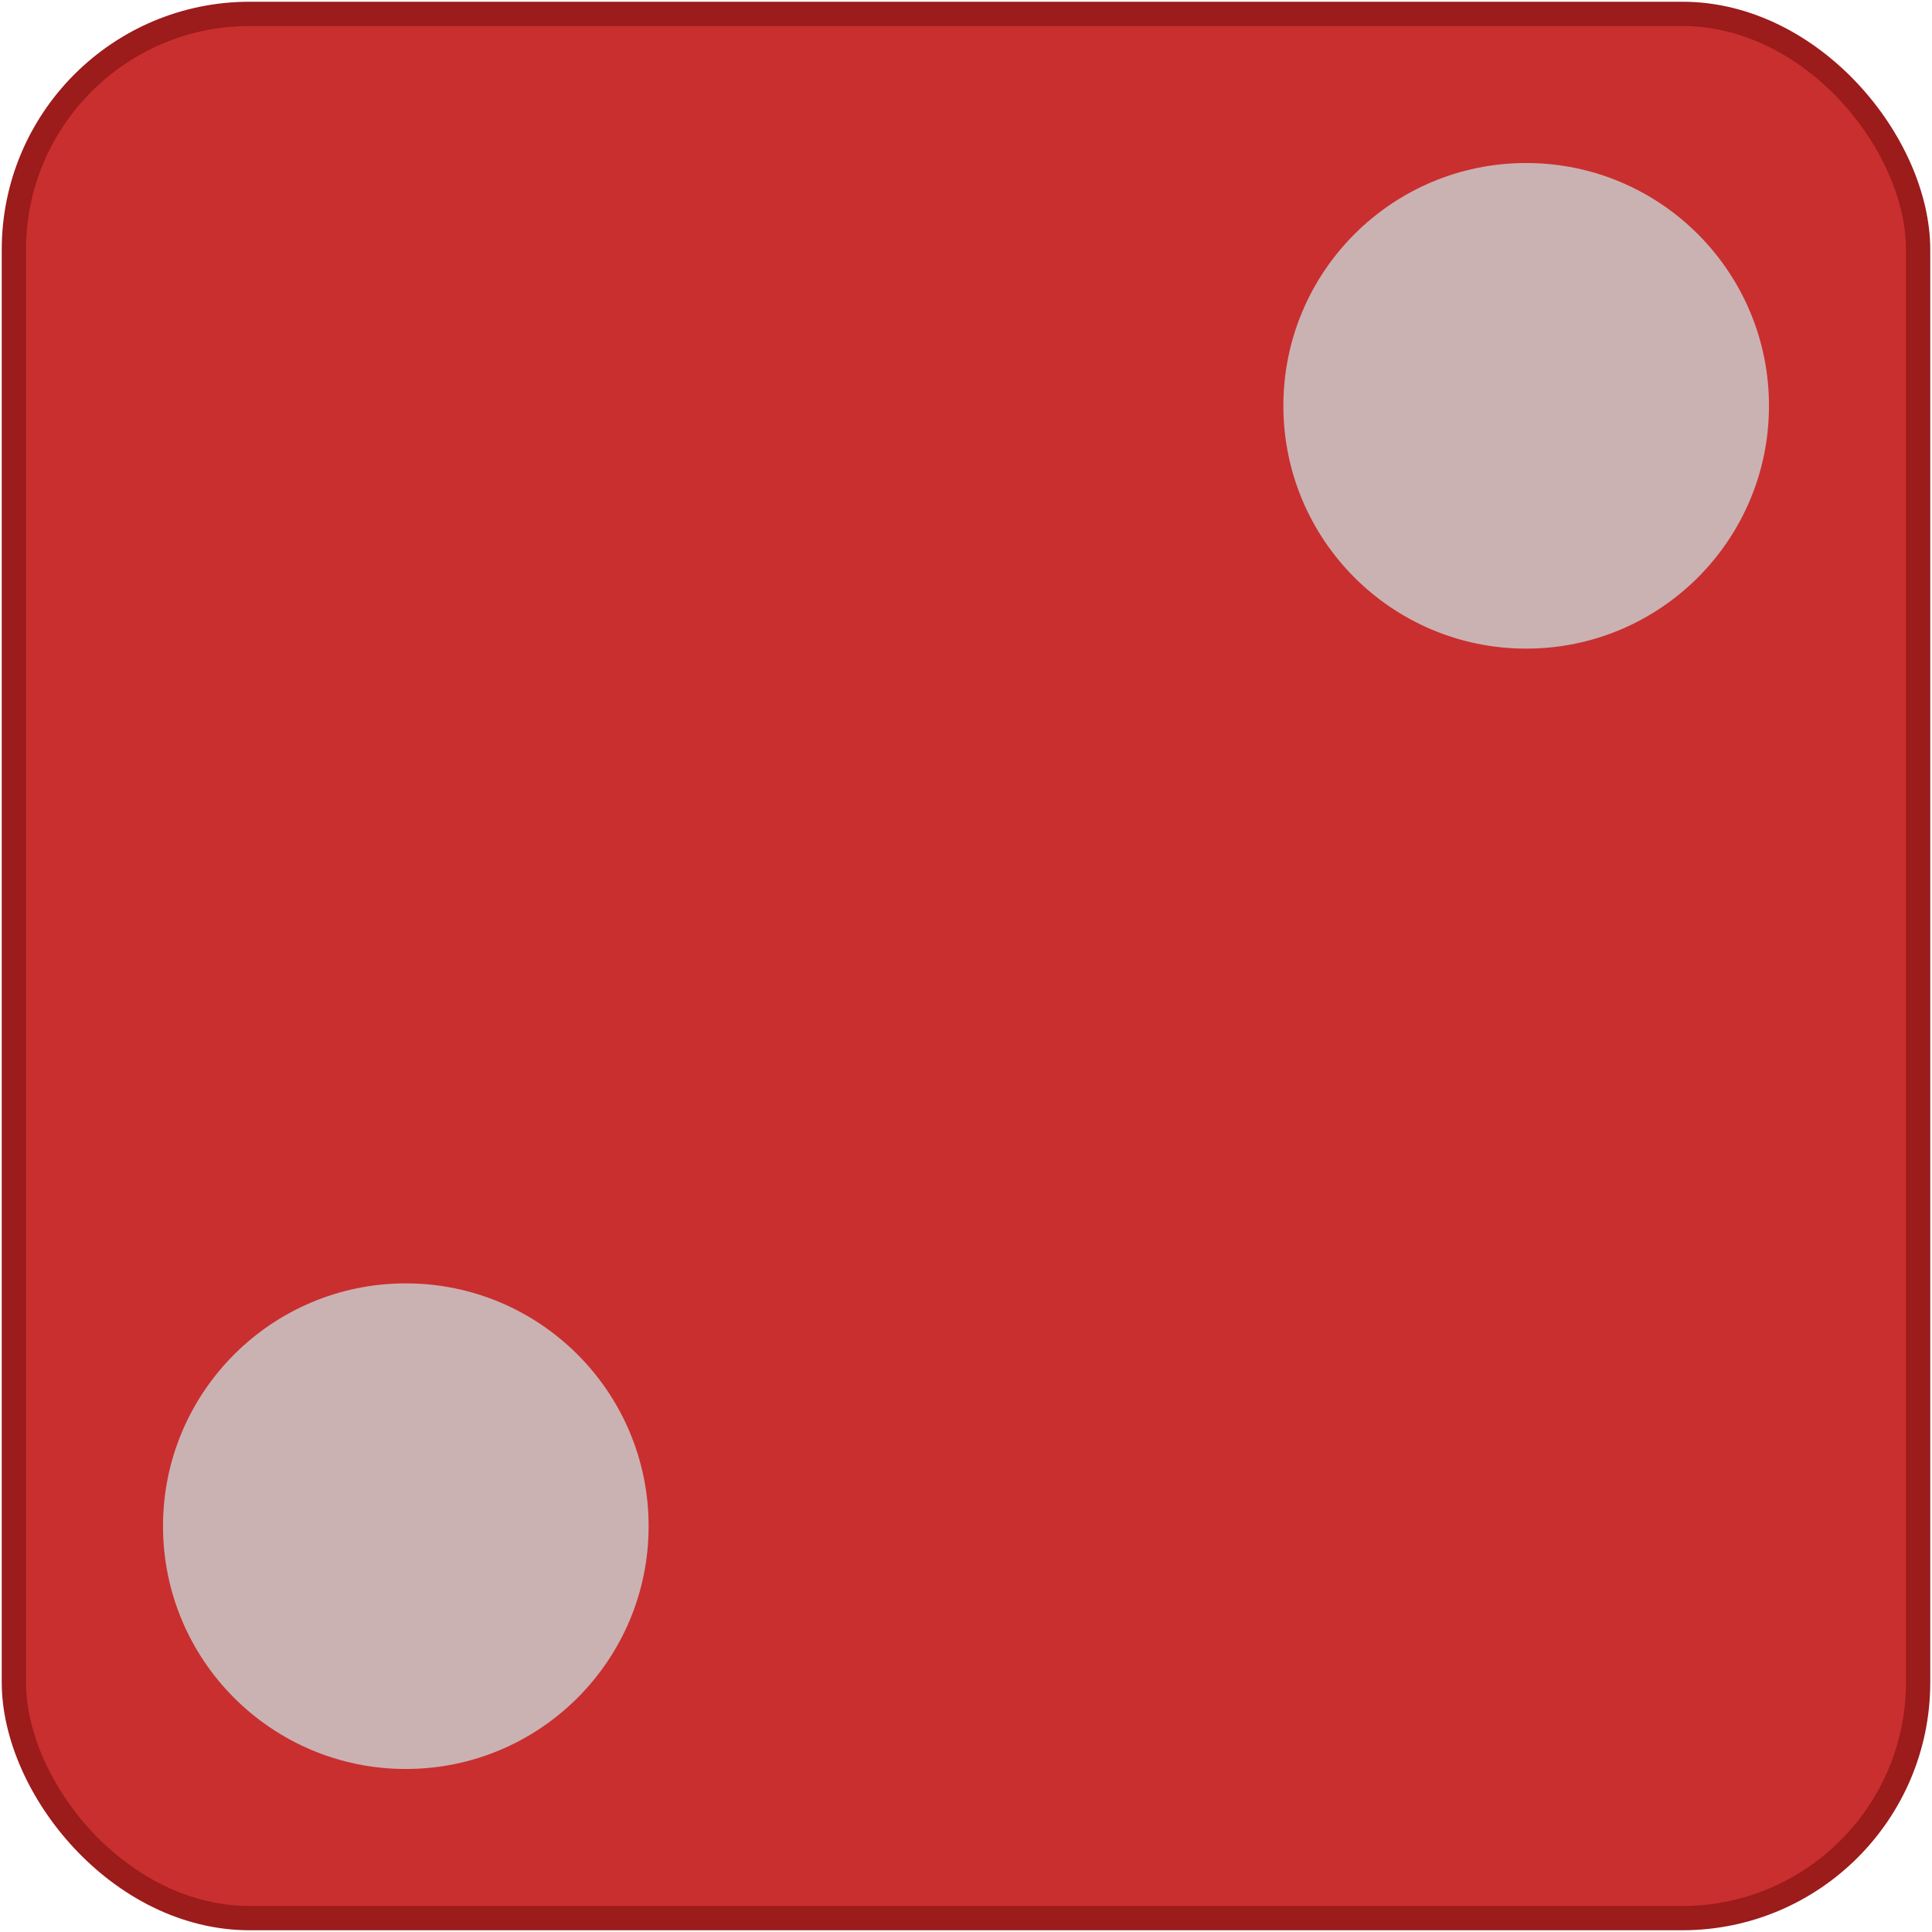 <svg xmlns="http://www.w3.org/2000/svg" width="557" height="557">
<rect x="4" y="4" width="549" height="549" rx="68" fill="#c92f2f" stroke="#9c1b1b" stroke-width="7"/>
<g fill="#cbb2b2">
	<circle cx="117" cy="440" r="70"/>
	<circle cx="440" cy="117" r="70"/>
</g>
</svg>